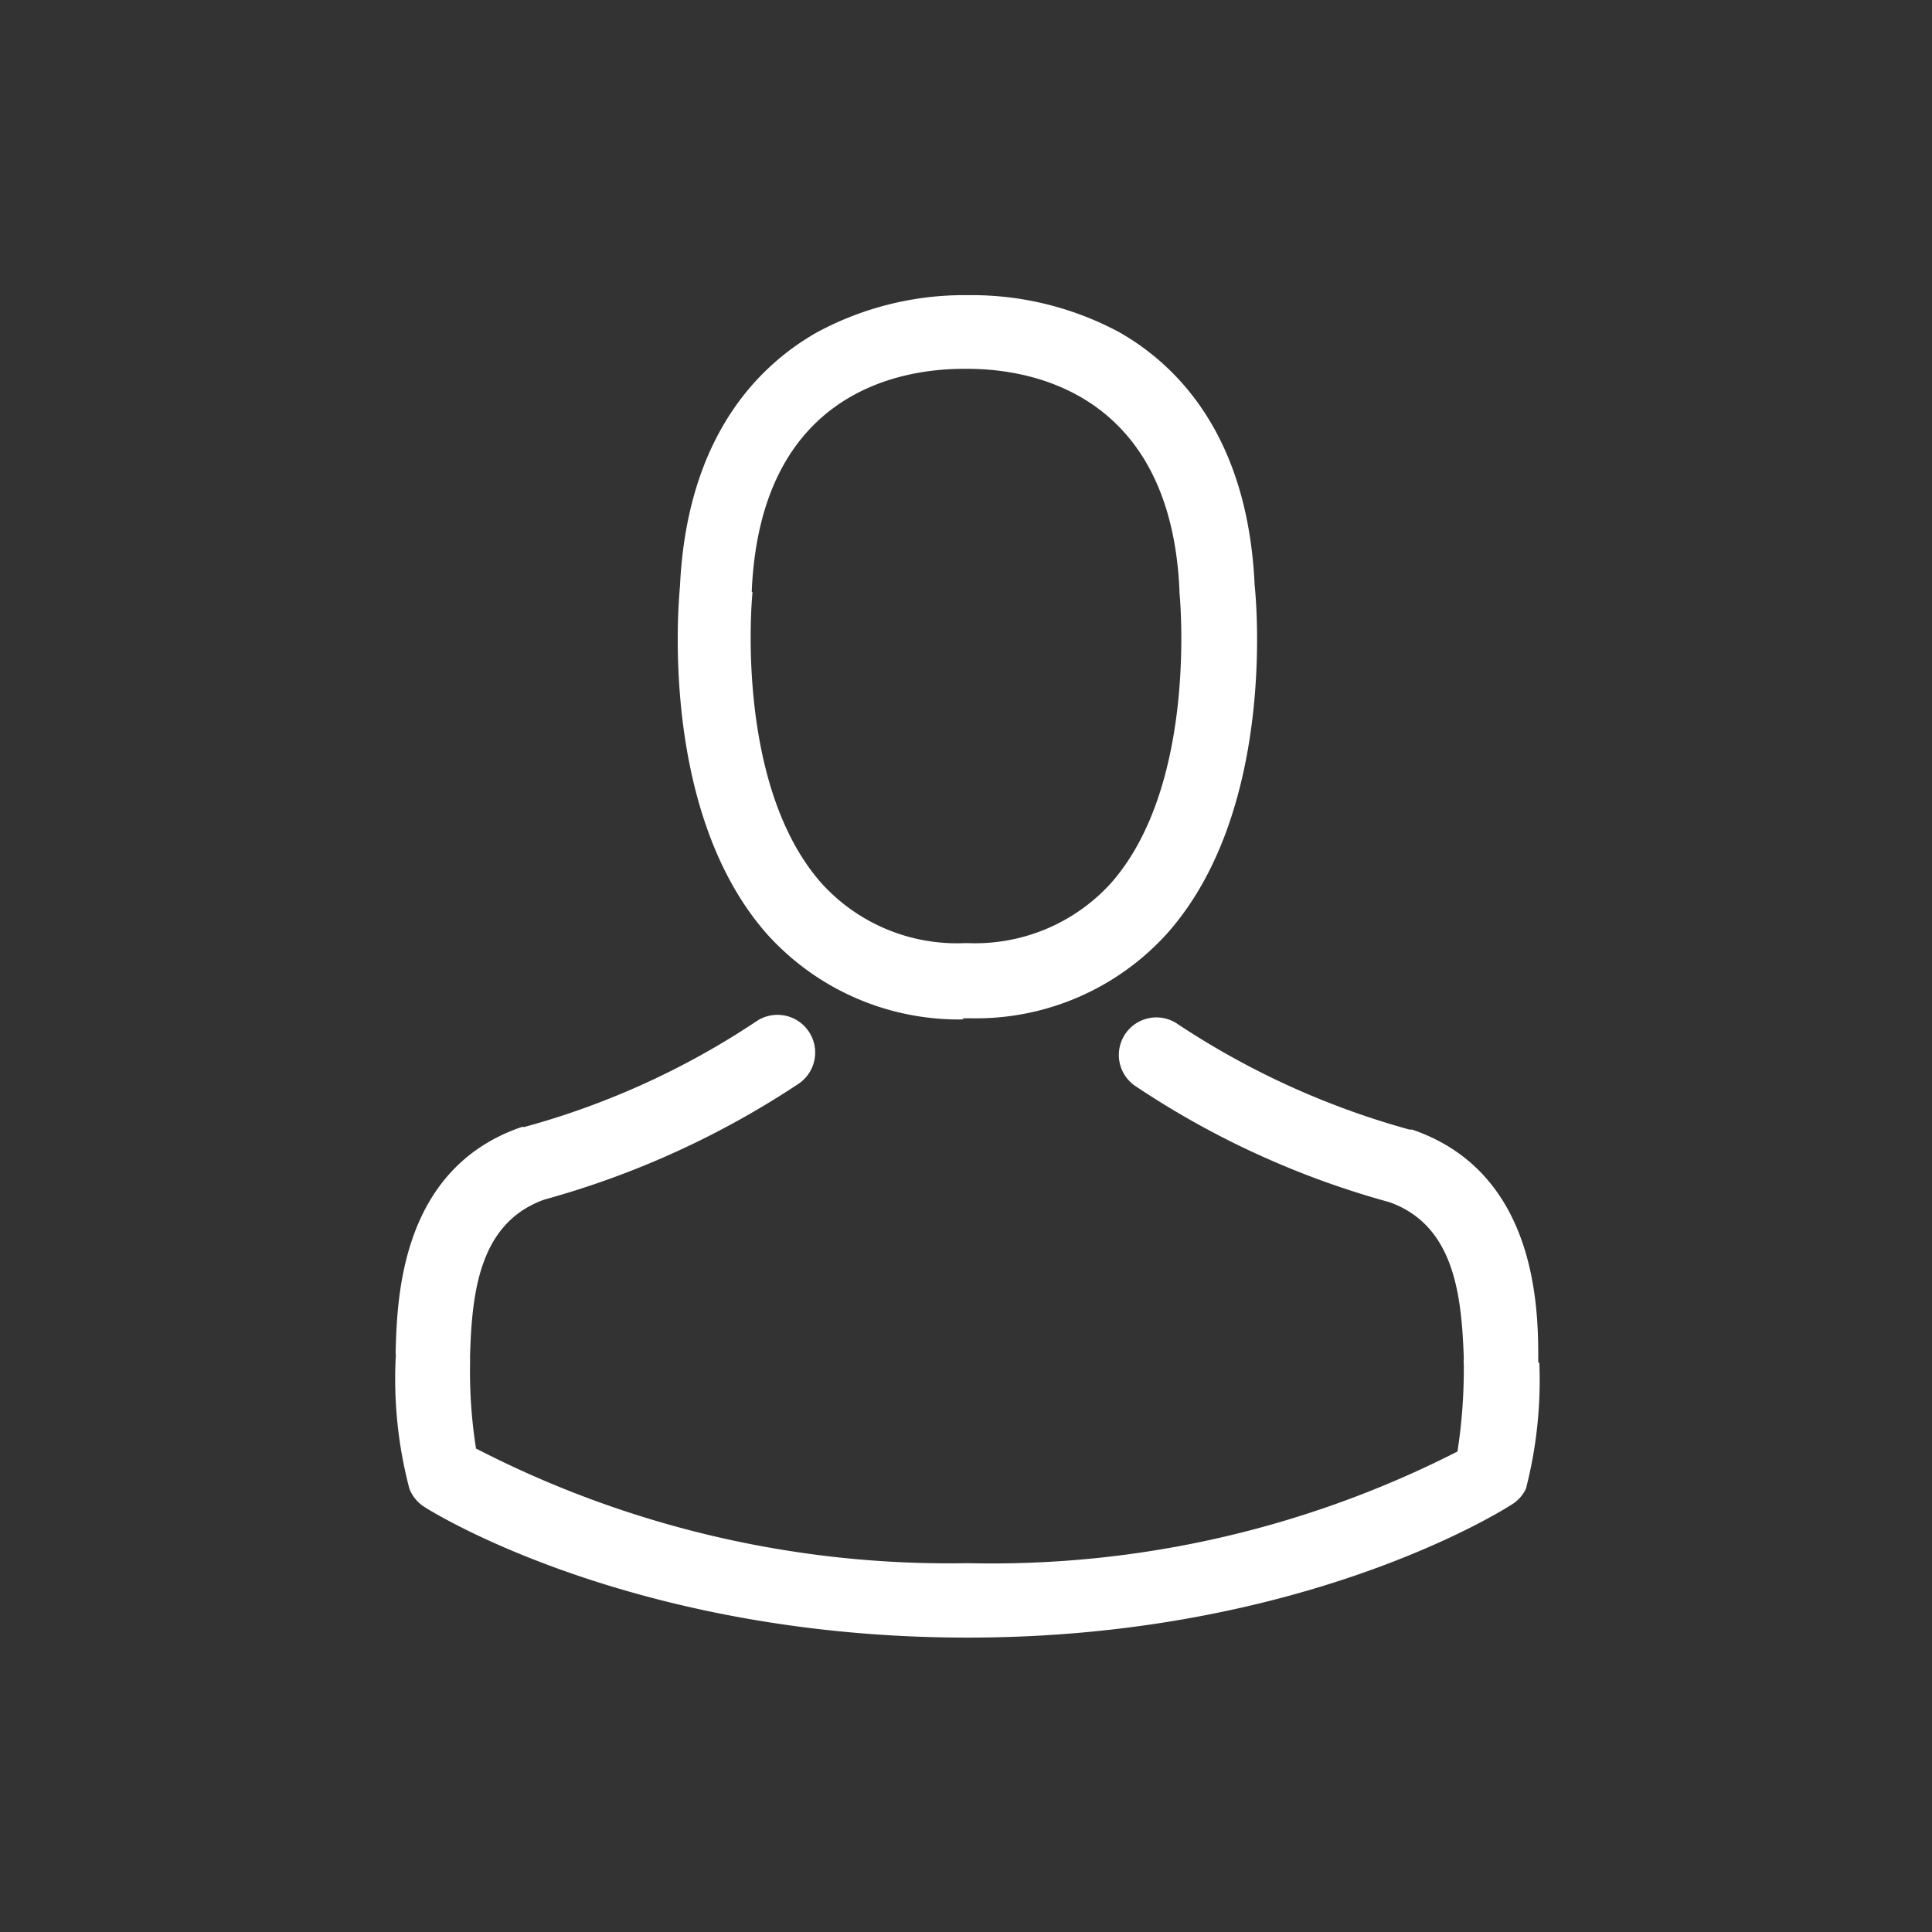 <svg xmlns="http://www.w3.org/2000/svg" viewBox="0 0 51.91 51.91"><rect x="0" y="0" width="51.91" height="51.91" fill="#333333" stroke="none"/><defs><style>.cls-1{fill:#fff;}.cls-2{fill:none;}</style></defs><title>userx</title><g id="Layer_2" data-name="Layer 2"><g id="Layer_1-2" data-name="Layer 1"><path class="cls-1" d="M20.2,15.91s0,0,0-.06c.25-5.37,4.06-5.94,5.69-5.94H26c2,0,5.46.87,5.69,5.94,0,0,0,.05,0,.06s.53,5.15-1.85,7.83A4.93,4.93,0,0,1,26,25.34h-.07a4.91,4.91,0,0,1-3.85-1.6c-2.37-2.67-1.87-7.78-1.86-7.83m5.63,11.45h.24a6.92,6.92,0,0,0,5.27-2.28c2.89-3.25,2.41-8.82,2.35-9.36-.18-4-2.07-5.9-3.63-6.79a8.37,8.37,0,0,0-4-1h-.13a8.33,8.33,0,0,0-4,1c-1.57.89-3.49,2.8-3.68,6.82-.05.54-.53,6.11,2.35,9.36a6.93,6.93,0,0,0,5.28,2.28"/><path class="cls-1" d="M41.33,36.6v0c0-.06,0-.12,0-.19,0-1.48-.14-4.95-3.39-6.06l-.07,0a21.67,21.67,0,0,1-6.22-2.83,1,1,0,0,0-1.16,1.65,23.35,23.35,0,0,0,6.84,3.13c1.74.62,1.94,2.48,2,4.19a1.15,1.15,0,0,0,0,.19A14.37,14.37,0,0,1,39.16,39,27.54,27.54,0,0,1,26,42a27.71,27.71,0,0,1-13.21-3.08,13.31,13.31,0,0,1-.16-2.31c0-.06,0-.12,0-.19.05-1.7.25-3.57,2-4.19a23.76,23.76,0,0,0,6.84-3.12,1,1,0,1,0-1.16-1.66,21.36,21.36,0,0,1-6.22,2.83l-.07,0c-3.25,1.11-3.35,4.58-3.39,6.05a1.15,1.15,0,0,1,0,.19v0A11.59,11.59,0,0,0,11,40a1,1,0,0,0,.39.48C11.58,40.61,17,44,26,44s14.39-3.43,14.61-3.57A1,1,0,0,0,41,40a11.71,11.71,0,0,0,.36-3.38"/><path class="cls-2" d="M0,26A26,26,0,1,0,26,0,26,26,0,0,0,0,26"/></g></g></svg>